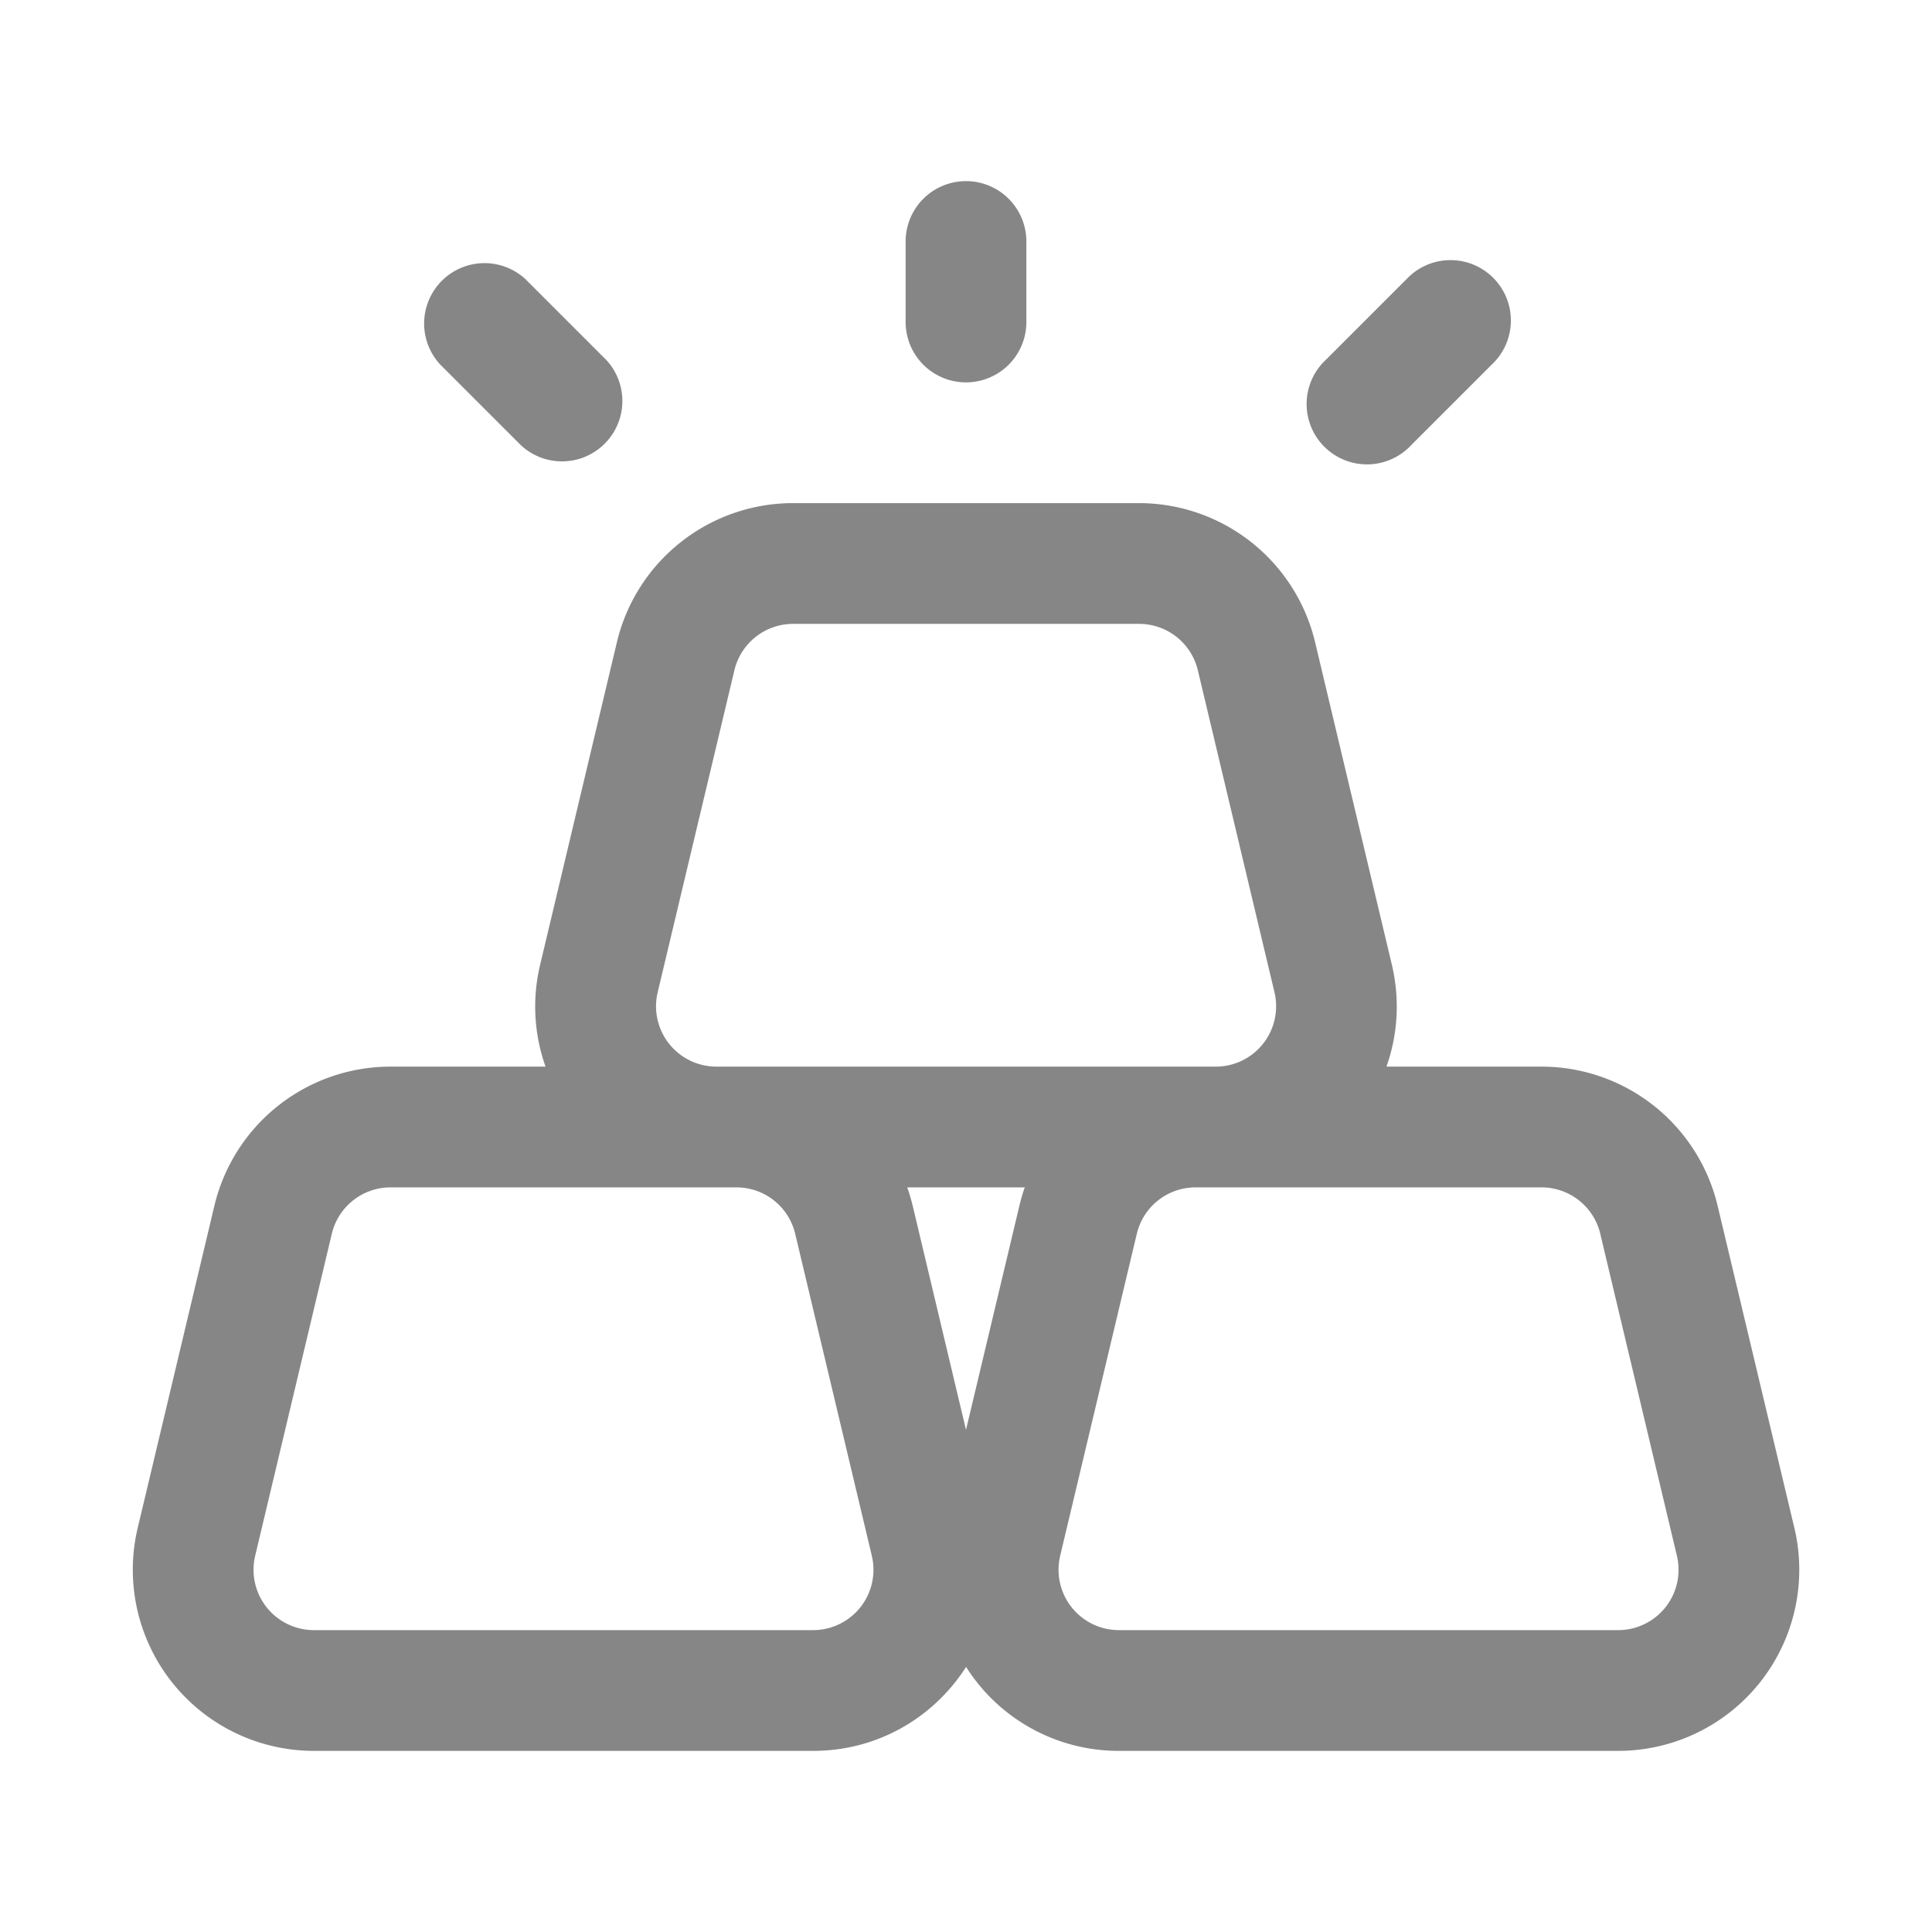 <svg width="24" height="24" fill="none" xmlns="http://www.w3.org/2000/svg">
    <path d="M12.75 3a.75.75 0 0 0-1.5 0v1a.75.75 0 0 0 1.5 0V3Z" fill="#868686"/>
    <path fill-rule="evenodd" clip-rule="evenodd" d="M9.852 6.25a2.25 2.25 0 0 0-2.189 1.729l-.952 4c-.106.442-.073.88.066 1.271H4.852a2.25 2.25 0 0 0-2.189 1.729l-.952 4a2.25 2.25 0 0 0 2.188 2.771h6.202c.812 0 1.504-.423 1.9-1.043A2.242 2.242 0 0 0 13.9 21.75H20.1a2.25 2.25 0 0 0 2.19-2.771l-.953-4a2.25 2.25 0 0 0-2.19-1.729h-1.924c.139-.392.171-.829.066-1.271l-.952-4a2.25 2.25 0 0 0-2.19-1.729H9.853Zm2.811 8.729L12 17.762l-.662-2.783a2.245 2.245 0 0 0-.068-.229h1.46a2.27 2.27 0 0 0-.067.229Zm2.438-1.729H8.9a.75.75 0 0 1-.73-.924l.953-4a.75.75 0 0 1 .73-.576h4.297a.75.75 0 0 1 .73.576l.952 4a.75.75 0 0 1-.73.924Zm-.979 2.076a.75.75 0 0 1 .73-.576h4.297a.75.75 0 0 1 .73.576l.952 4a.75.75 0 0 1-.73.924H13.9a.75.75 0 0 1-.73-.924l.952-4ZM9.15 14.75H4.852a.75.75 0 0 0-.73.576l-.952 4a.75.75 0 0 0 .73.924H10.1a.75.75 0 0 0 .73-.924l-.952-4a.75.75 0 0 0-.73-.576Z" fill="#868686"/>
    <path d="m18.53 4.53-1 1a.75.75 0 1 1-1.06-1.06l1-1a.75.75 0 1 1 1.06 1.06ZM6.53 3.47a.75.75 0 0 0-1.06 1.06l1 1a.75.75 0 0 0 1.06-1.06l-1-1Z" fill="#868686"/>
</svg>

